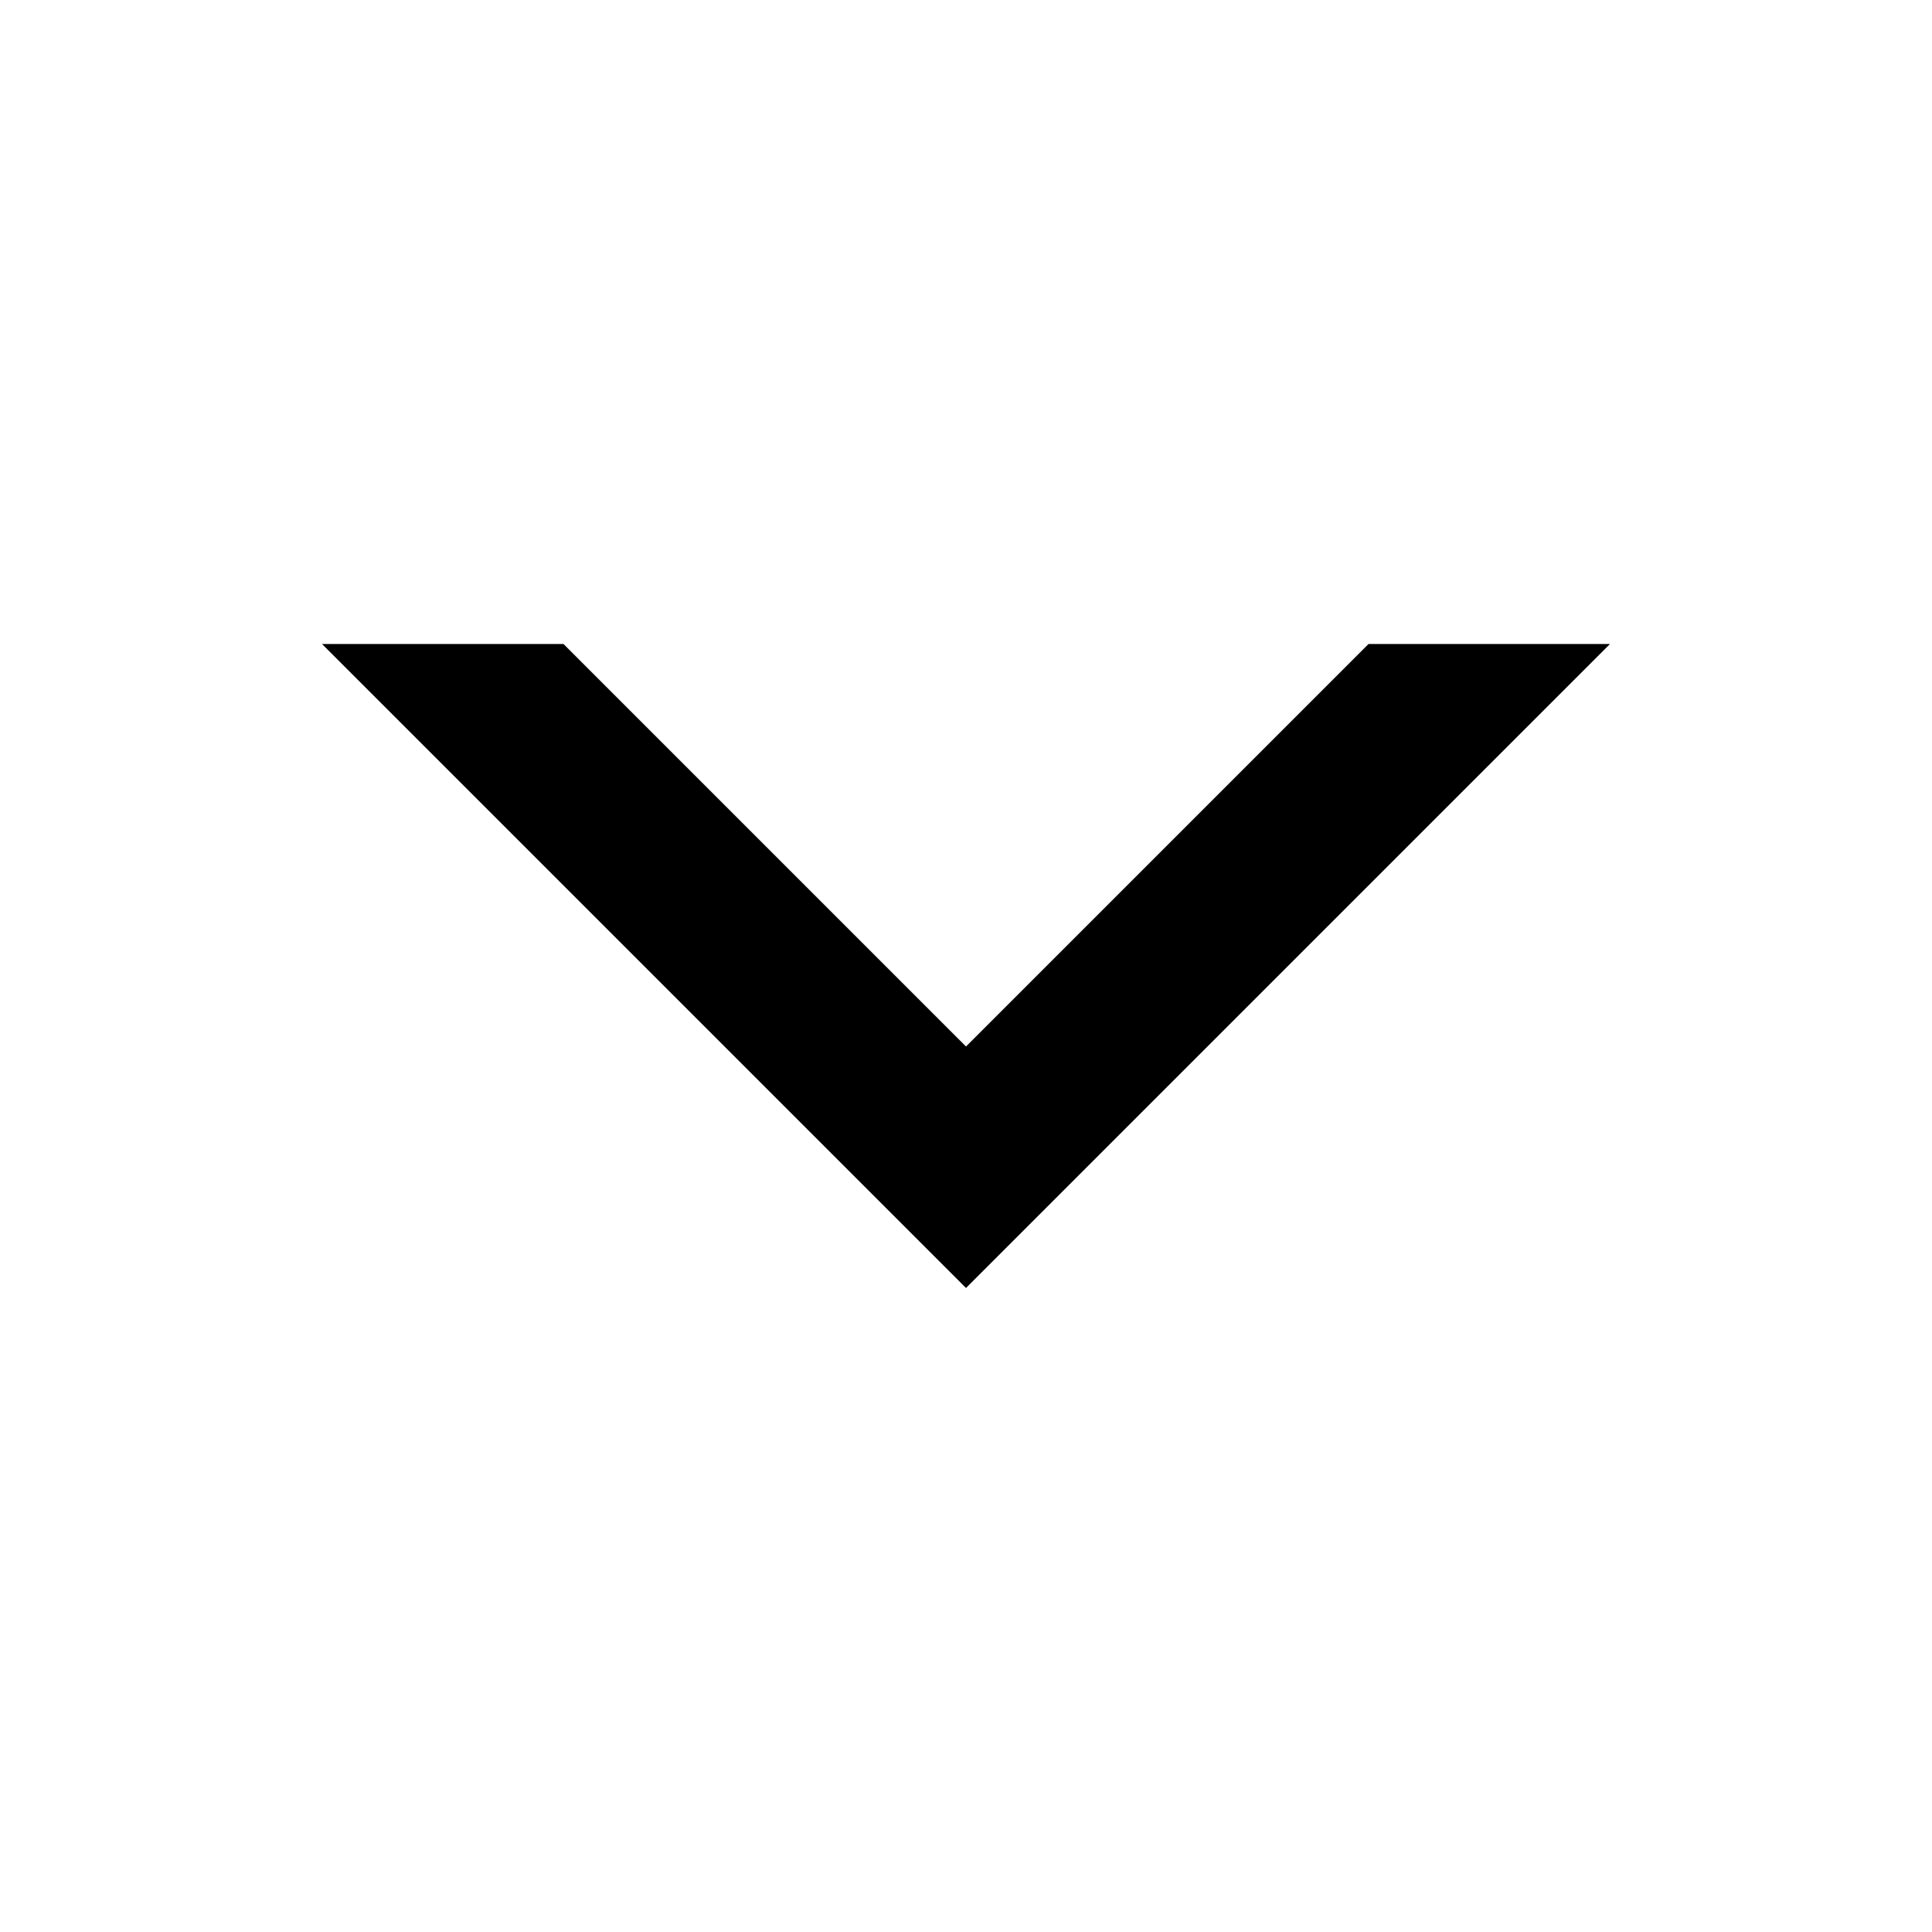 <svg xmlns="http://www.w3.org/2000/svg" viewBox="0 0 24 24"><defs><style>.cls-1{fill:none;}</style></defs><g id="Layer_2" data-name="Layer 2"><g id="UI_Solid" data-name="UI Solid"><g id="value-decrease"><rect class="cls-1" width="24" height="24"/><path d="M12,16l8-8H17l-5,5L7,8H4Z"/></g></g></g></svg>